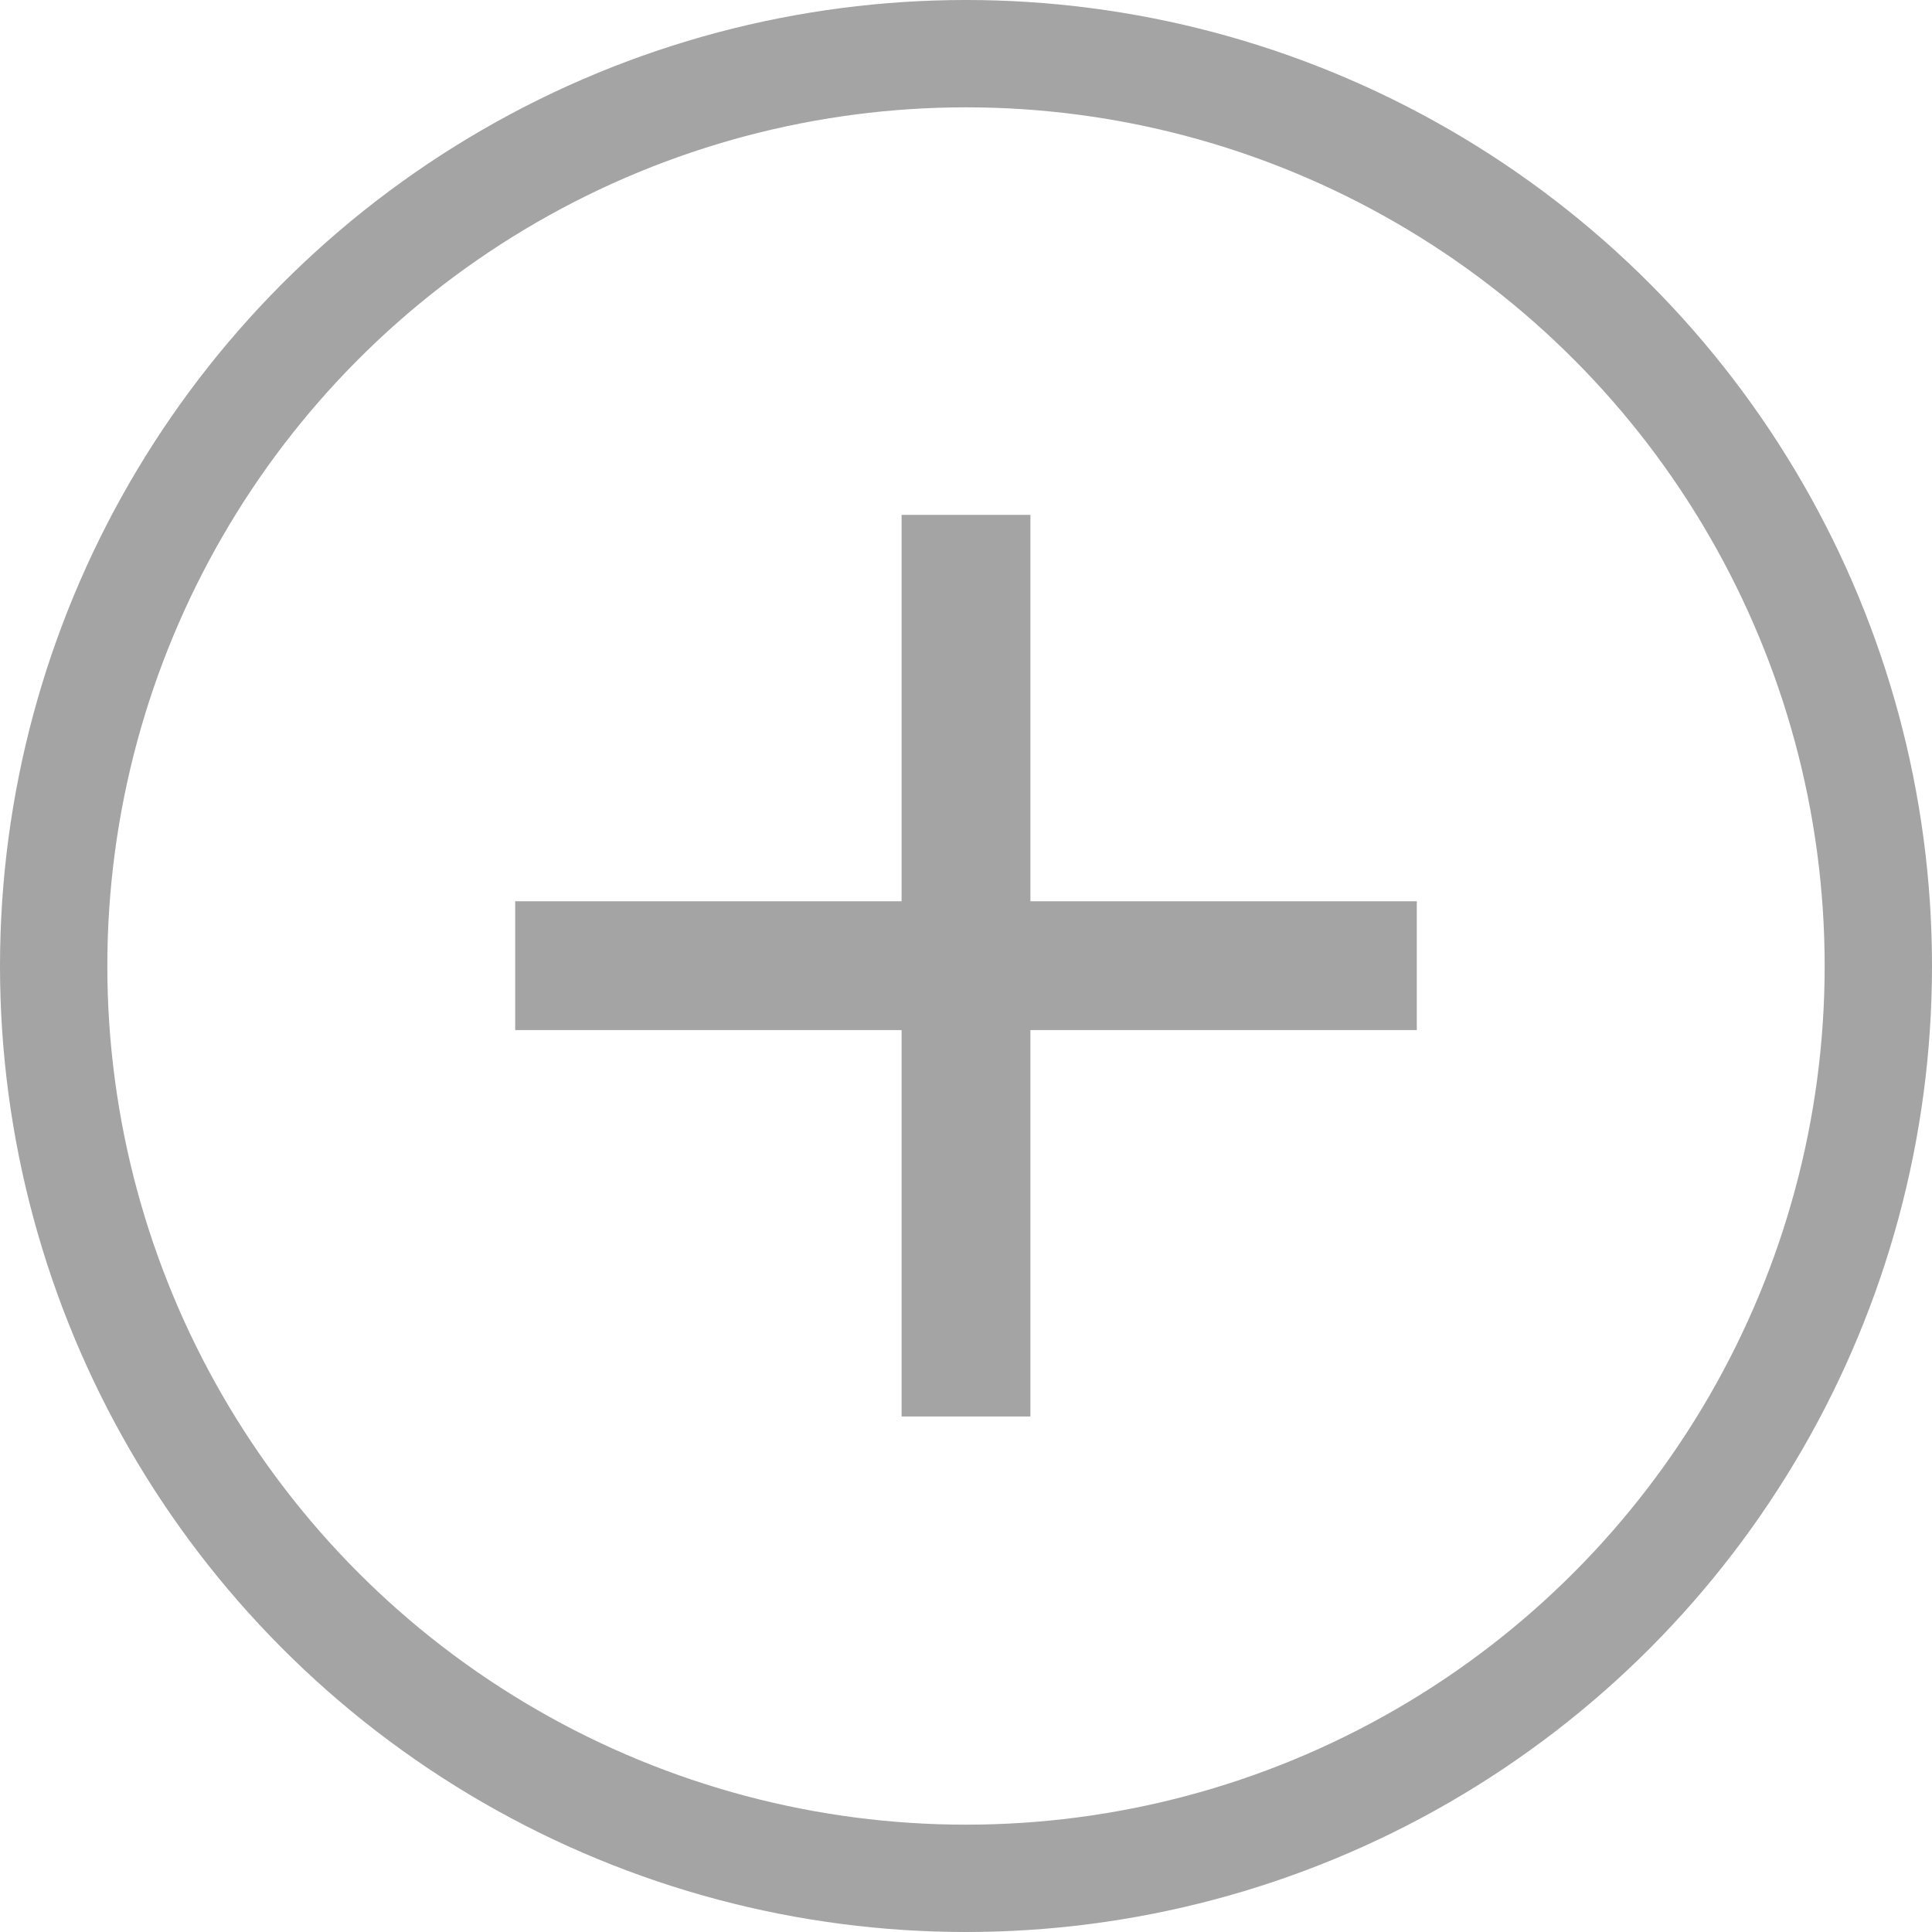 <svg width="18" height="18" viewBox="0 0 18 18" fill="none" xmlns="http://www.w3.org/2000/svg">
<path d="M8.4 8.897H8.9V8.397V5.297H9.1V8.397V8.897H9.6H12.7V9.097H9.6H9.1V9.597V12.697H8.9V9.597V9.097H8.4H5.3V8.897H8.4Z" fill="#9A9898" stroke="#A4A4A4"/>
<circle cx="9" cy="9" r="8.5" stroke="#A4A4A4"/>
</svg>
